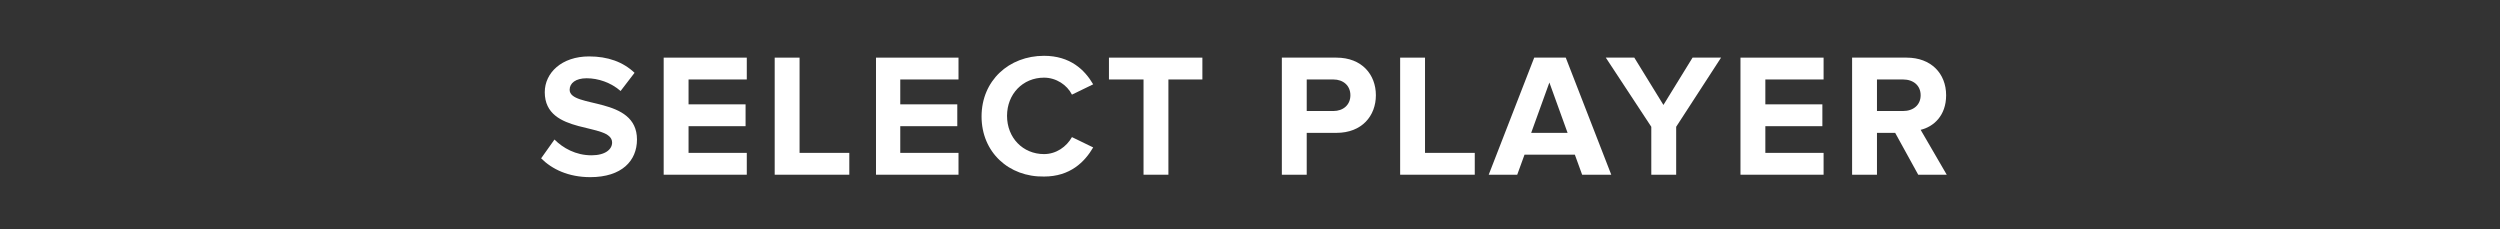 <?xml version="1.0" encoding="utf-8"?>
<!-- Generator: Adobe Illustrator 23.0.1, SVG Export Plug-In . SVG Version: 6.00 Build 0)  -->
<svg version="1.1" id="Layer_1" xmlns="http://www.w3.org/2000/svg" xmlns:xlink="http://www.w3.org/1999/xlink" x="0px" y="0px"
	 viewBox="0 0 412.1 37.8" style="enable-background:new 0 0 412.1 37.8;" xml:space="preserve">
<rect x="0" y="0" width="412.1" height="37.8" fill="#333333" stroke="none"/>
<style type="text/css">
	.st0{fill:#FFFFFF;}
</style>
<g>
	<path class="st0" d="M89.2,26.1l2.2-3.1c1.4,1.4,3.5,2.6,6.1,2.6c2.3,0,3.4-1,3.4-2.1c0-3.4-11.1-1.1-11.1-8.3
		c0-3.2,2.8-5.9,7.3-5.9c3.1,0,5.6,0.9,7.5,2.7l-2.3,3c-1.6-1.4-3.7-2.1-5.6-2.1c-1.8,0-2.8,0.8-2.8,1.9c0,3.1,11.1,1,11.1,8.2
		c0,3.5-2.5,6.2-7.7,6.2C93.7,29.2,91,27.9,89.2,26.1z"/>
	<path class="st0" d="M109.4,28.8V9.5h13.7v3.6h-9.6v4.1h9.4v3.6h-9.4v4.4h9.6v3.6H109.4z"/>
	<path class="st0" d="M127.7,28.8V9.5h4.1v15.7h8.2v3.6H127.7z"/>
	<path class="st0" d="M144.4,28.8V9.5H158v3.6h-9.6v4.1h9.4v3.6h-9.4v4.4h9.6v3.6H144.4z"/>
	<path class="st0" d="M161.8,19.2c0-5.9,4.5-10,10.3-10c4.3,0,6.7,2.3,8.1,4.7l-3.5,1.7c-0.8-1.6-2.6-2.8-4.6-2.8
		c-3.5,0-6.1,2.7-6.1,6.3s2.6,6.3,6.1,6.3c2,0,3.7-1.2,4.6-2.8l3.5,1.7c-1.4,2.4-3.8,4.8-8.1,4.8C166.3,29.2,161.8,25.1,161.8,19.2z
		"/>
	<path class="st0" d="M188.5,28.8V13.1h-5.7V9.5h15.4v3.6h-5.6v15.7H188.5z"/>
	<path class="st0" d="M211.3,28.8V9.5h9c4.2,0,6.5,2.8,6.5,6.2c0,3.4-2.3,6.2-6.5,6.2h-4.9v6.9H211.3z M222.6,15.7
		c0-1.6-1.2-2.6-2.8-2.6h-4.4v5.2h4.4C221.4,18.3,222.6,17.3,222.6,15.7z"/>
	<path class="st0" d="M230.8,28.8V9.5h4.1v15.7h8.2v3.6H230.8z"/>
	<path class="st0" d="M260.8,28.8l-1.2-3.3h-8.3l-1.2,3.3h-4.7l7.5-19.3h5.2l7.5,19.3H260.8z M255.4,13.6l-3,8.3h6L255.4,13.6z"/>
	<path class="st0" d="M272.2,28.8v-7.9l-7.5-11.4h4.7l4.8,7.8l4.8-7.8h4.7l-7.4,11.4v7.9H272.2z"/>
	<path class="st0" d="M286.9,28.8V9.5h13.7v3.6H291v4.1h9.4v3.6H291v4.4h9.6v3.6H286.9z"/>
	<path class="st0" d="M316.2,28.8l-3.8-6.9h-3v6.9h-4.1V9.5h9c4,0,6.5,2.6,6.5,6.2c0,3.4-2.1,5.2-4.2,5.7l4.3,7.4H316.2z
		 M316.6,15.7c0-1.6-1.2-2.6-2.9-2.6h-4.3v5.2h4.3C315.4,18.3,316.6,17.3,316.6,15.7z"/>
</g>
</svg>
